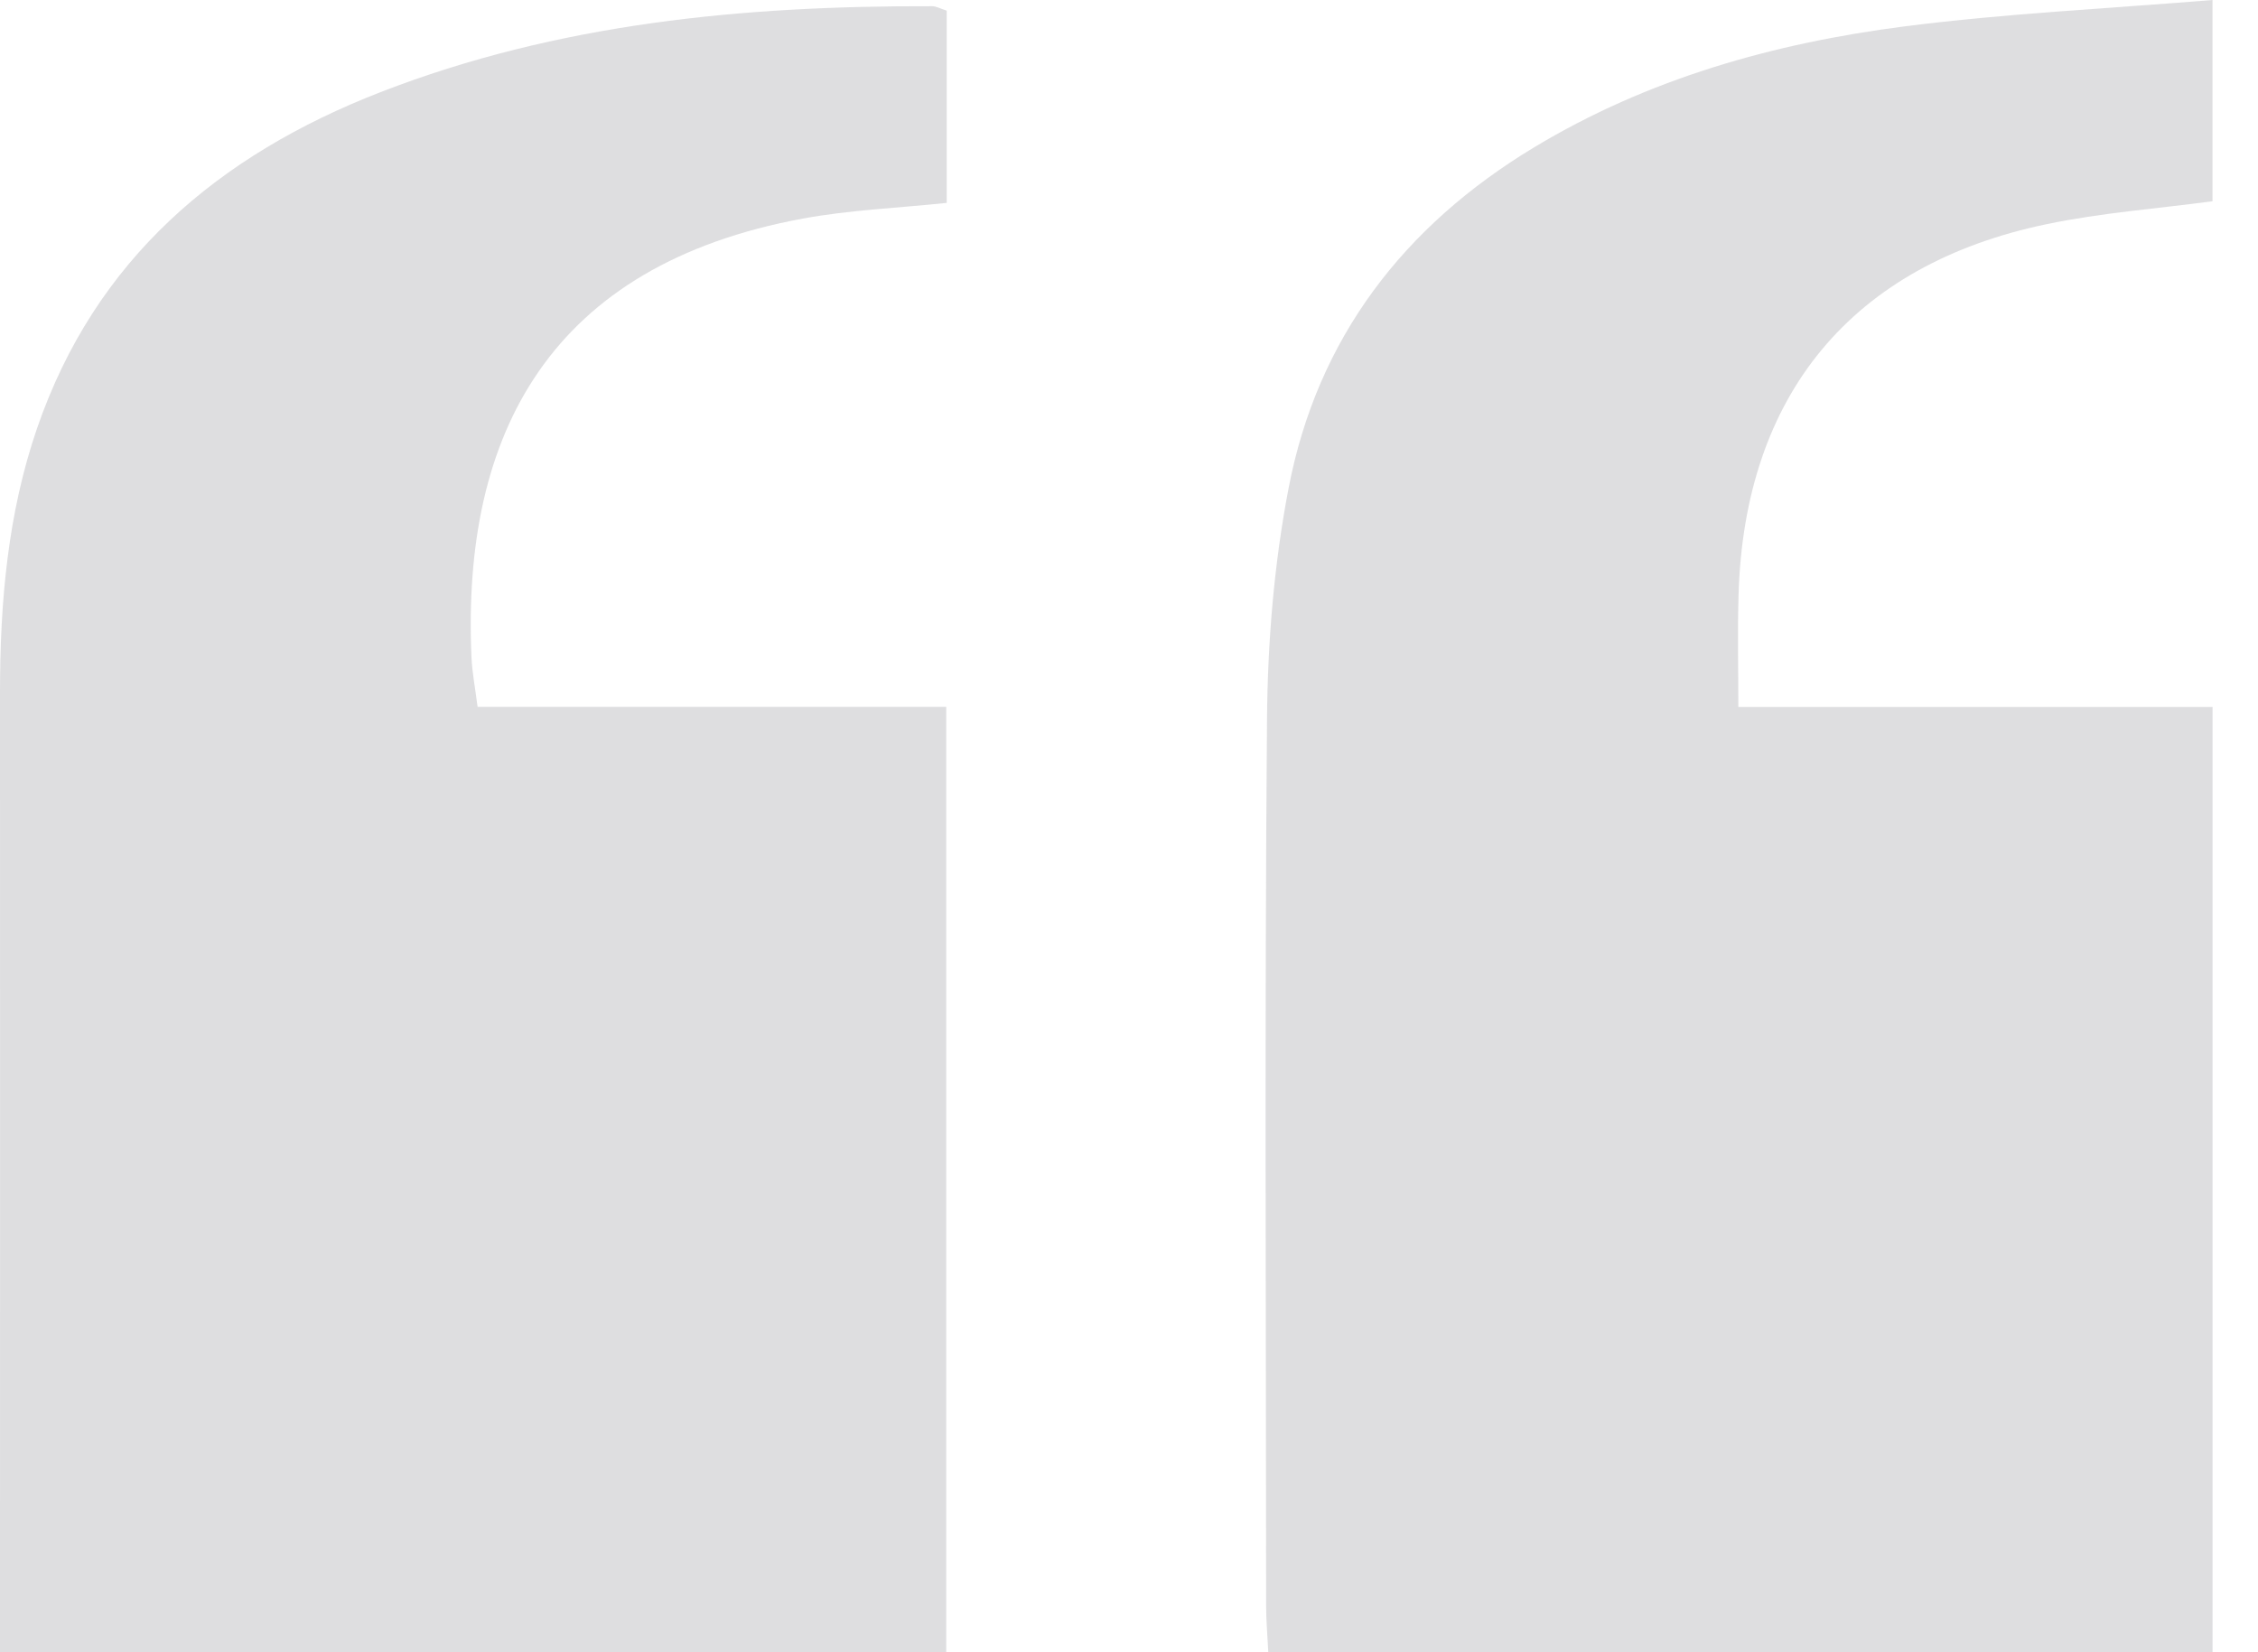 <svg width="41" height="30" viewBox="0 0 41 30" fill="none" xmlns="http://www.w3.org/2000/svg">
<path d="M17.181 29.998H0C0 29.727 0 29.474 0 29.222C0 23.672 0.003 18.122 0 12.57C0 10.937 0.14 9.324 0.674 7.773C1.731 4.705 3.967 2.817 6.909 1.673C10.133 0.421 13.506 0.102 16.929 0.113C17.002 0.113 17.074 0.157 17.19 0.193V3.684C16.288 3.778 15.424 3.813 14.582 3.968C10.009 4.809 8.373 7.852 8.562 11.954C8.575 12.213 8.625 12.471 8.672 12.835H17.181V29.998Z" fill="#101221" fill-opacity="0.14"/>
<path d="M40.177 29.998H23.029C23.015 29.703 22.99 29.428 22.99 29.153C22.988 23.788 22.962 18.423 23.006 13.058C23.017 11.654 23.134 10.23 23.4 8.853C23.923 6.138 25.489 4.105 27.848 2.68C29.921 1.428 32.209 0.784 34.582 0.479C36.416 0.244 38.268 0.157 40.174 0V3.654C39.168 3.789 38.155 3.863 37.168 4.069C33.624 4.804 31.67 7.176 31.568 10.805C31.549 11.451 31.564 12.098 31.564 12.837H40.175V30L40.177 29.998Z" fill="#101221" fill-opacity="0.14"/>
</svg>
